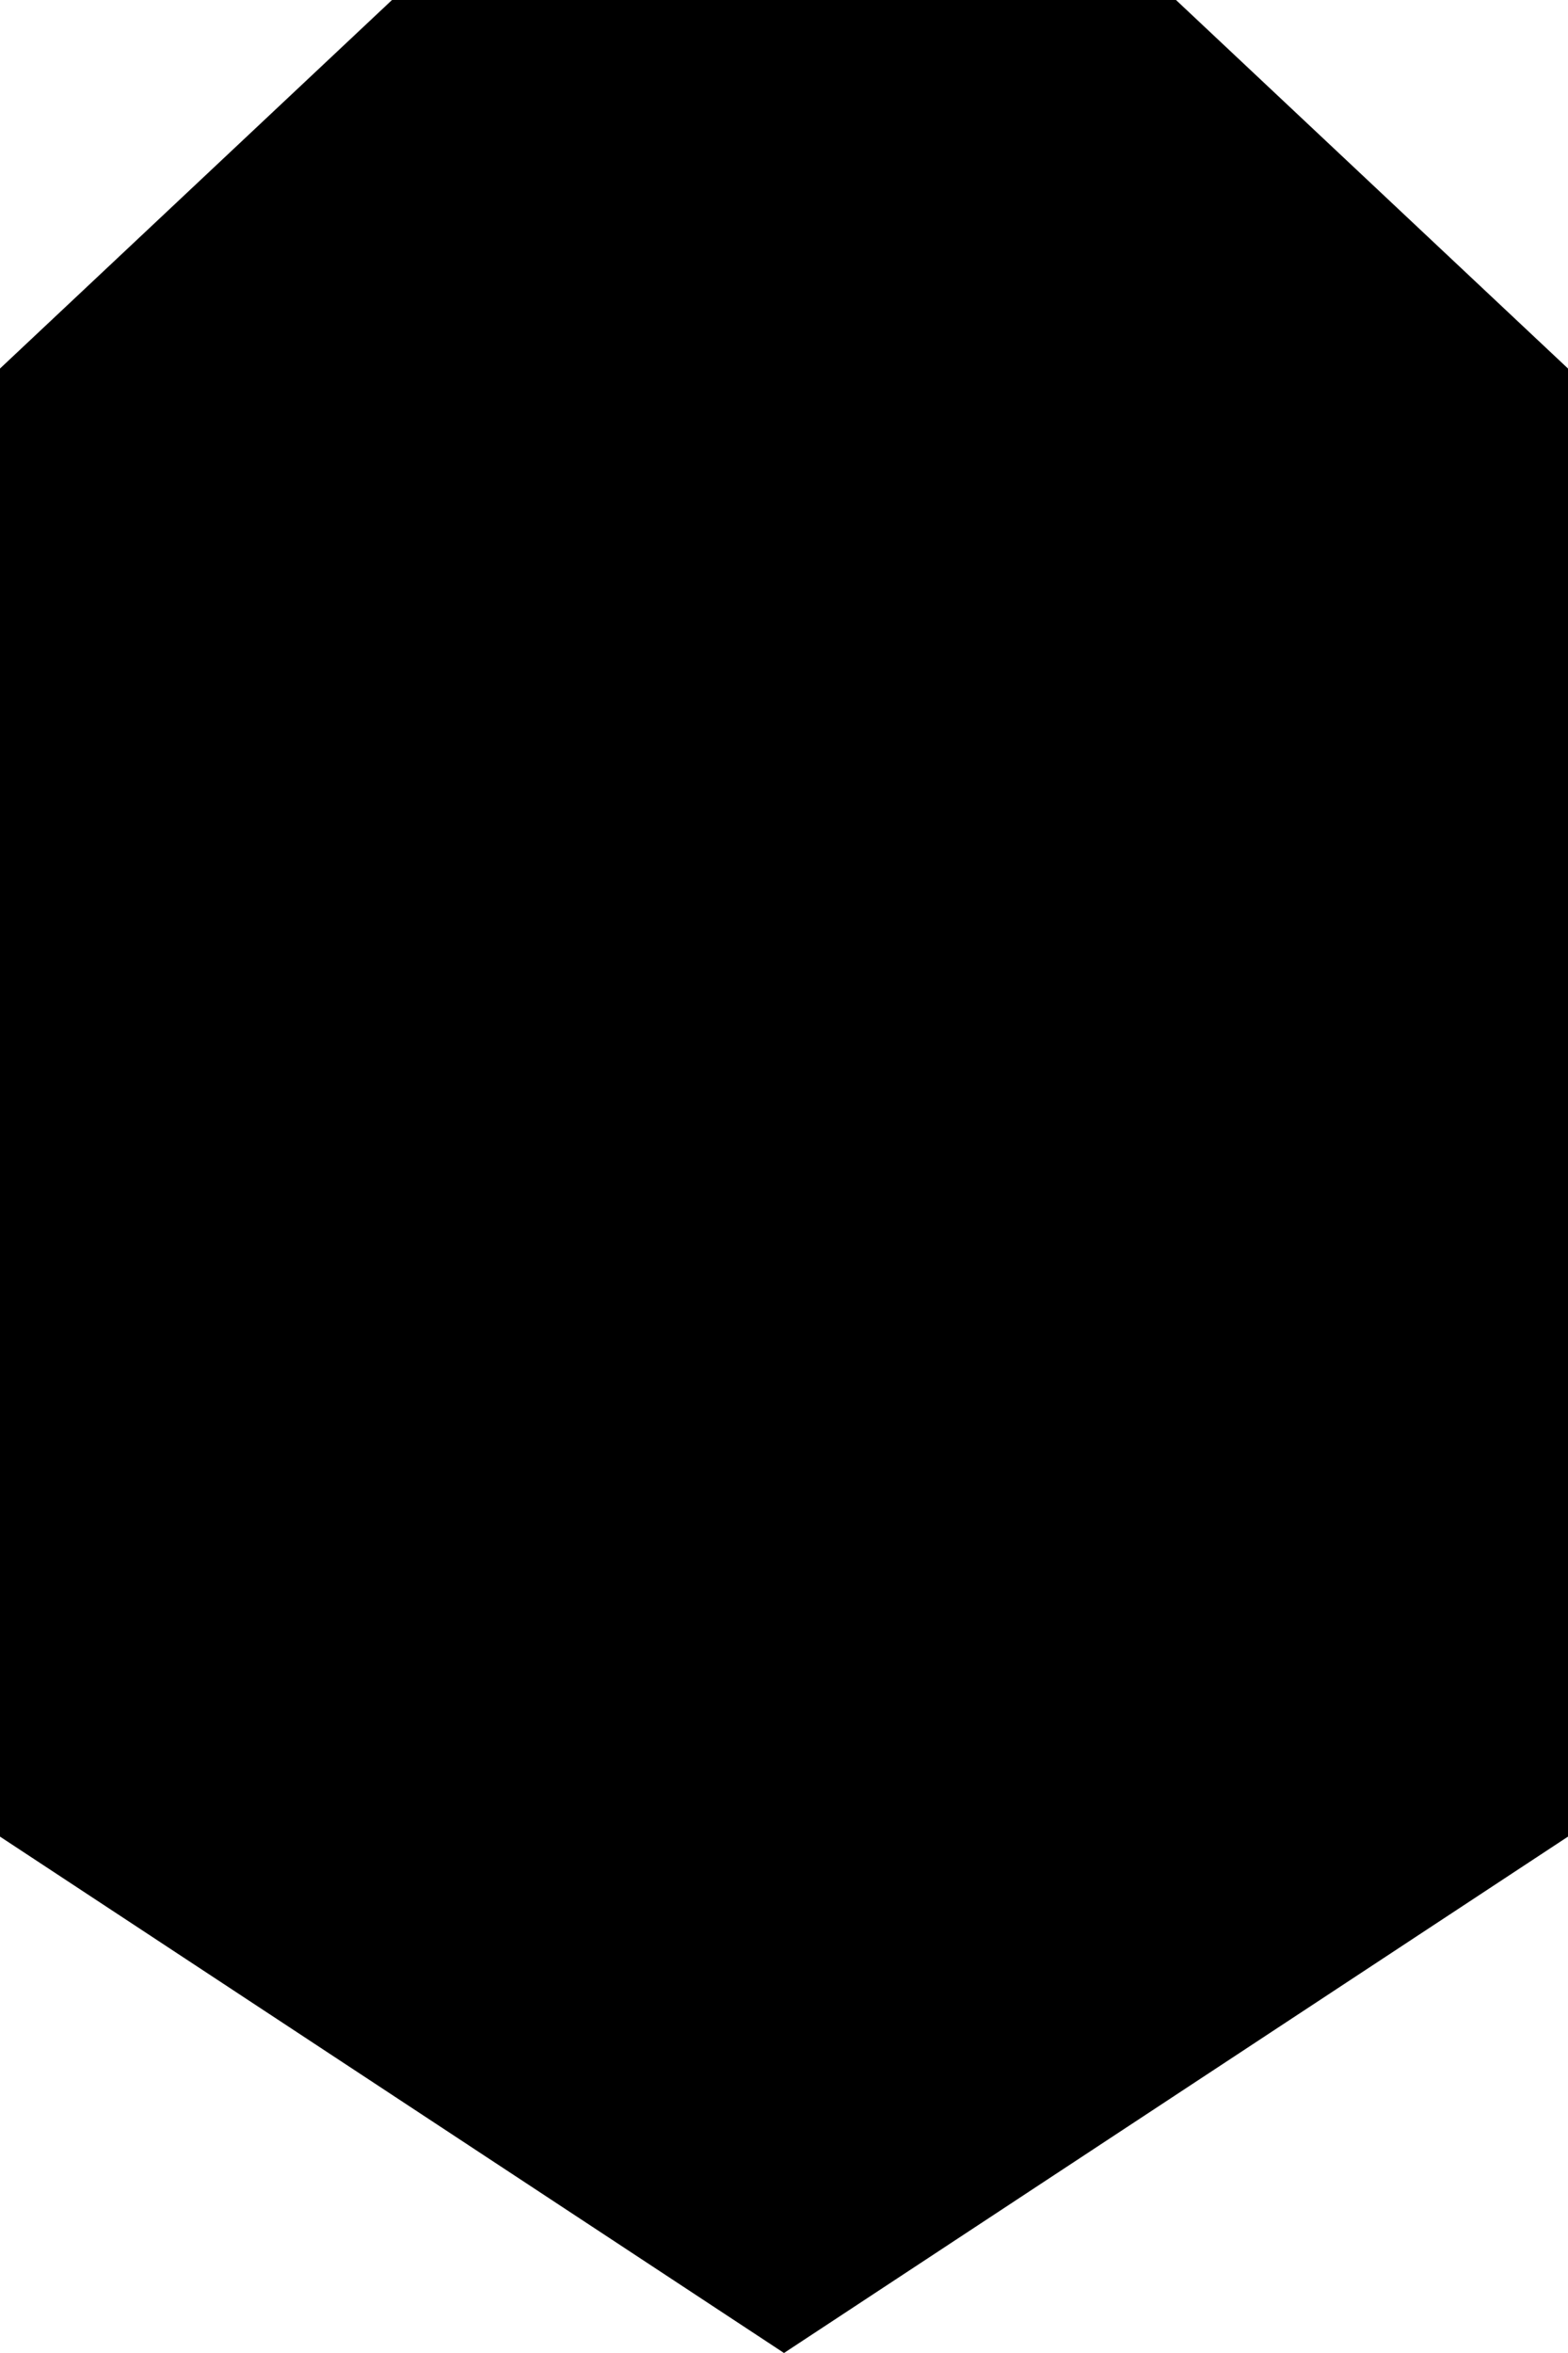 <svg width="16" height="24" viewBox="0 0 16 24" fill="none" xmlns="http://www.w3.org/2000/svg">
<path d="M0 3.759L4 6.21962e-08L12 0L16 3.759V18.733L8 24L0 18.733V3.759Z" fill="currentColor"/>
</svg>
